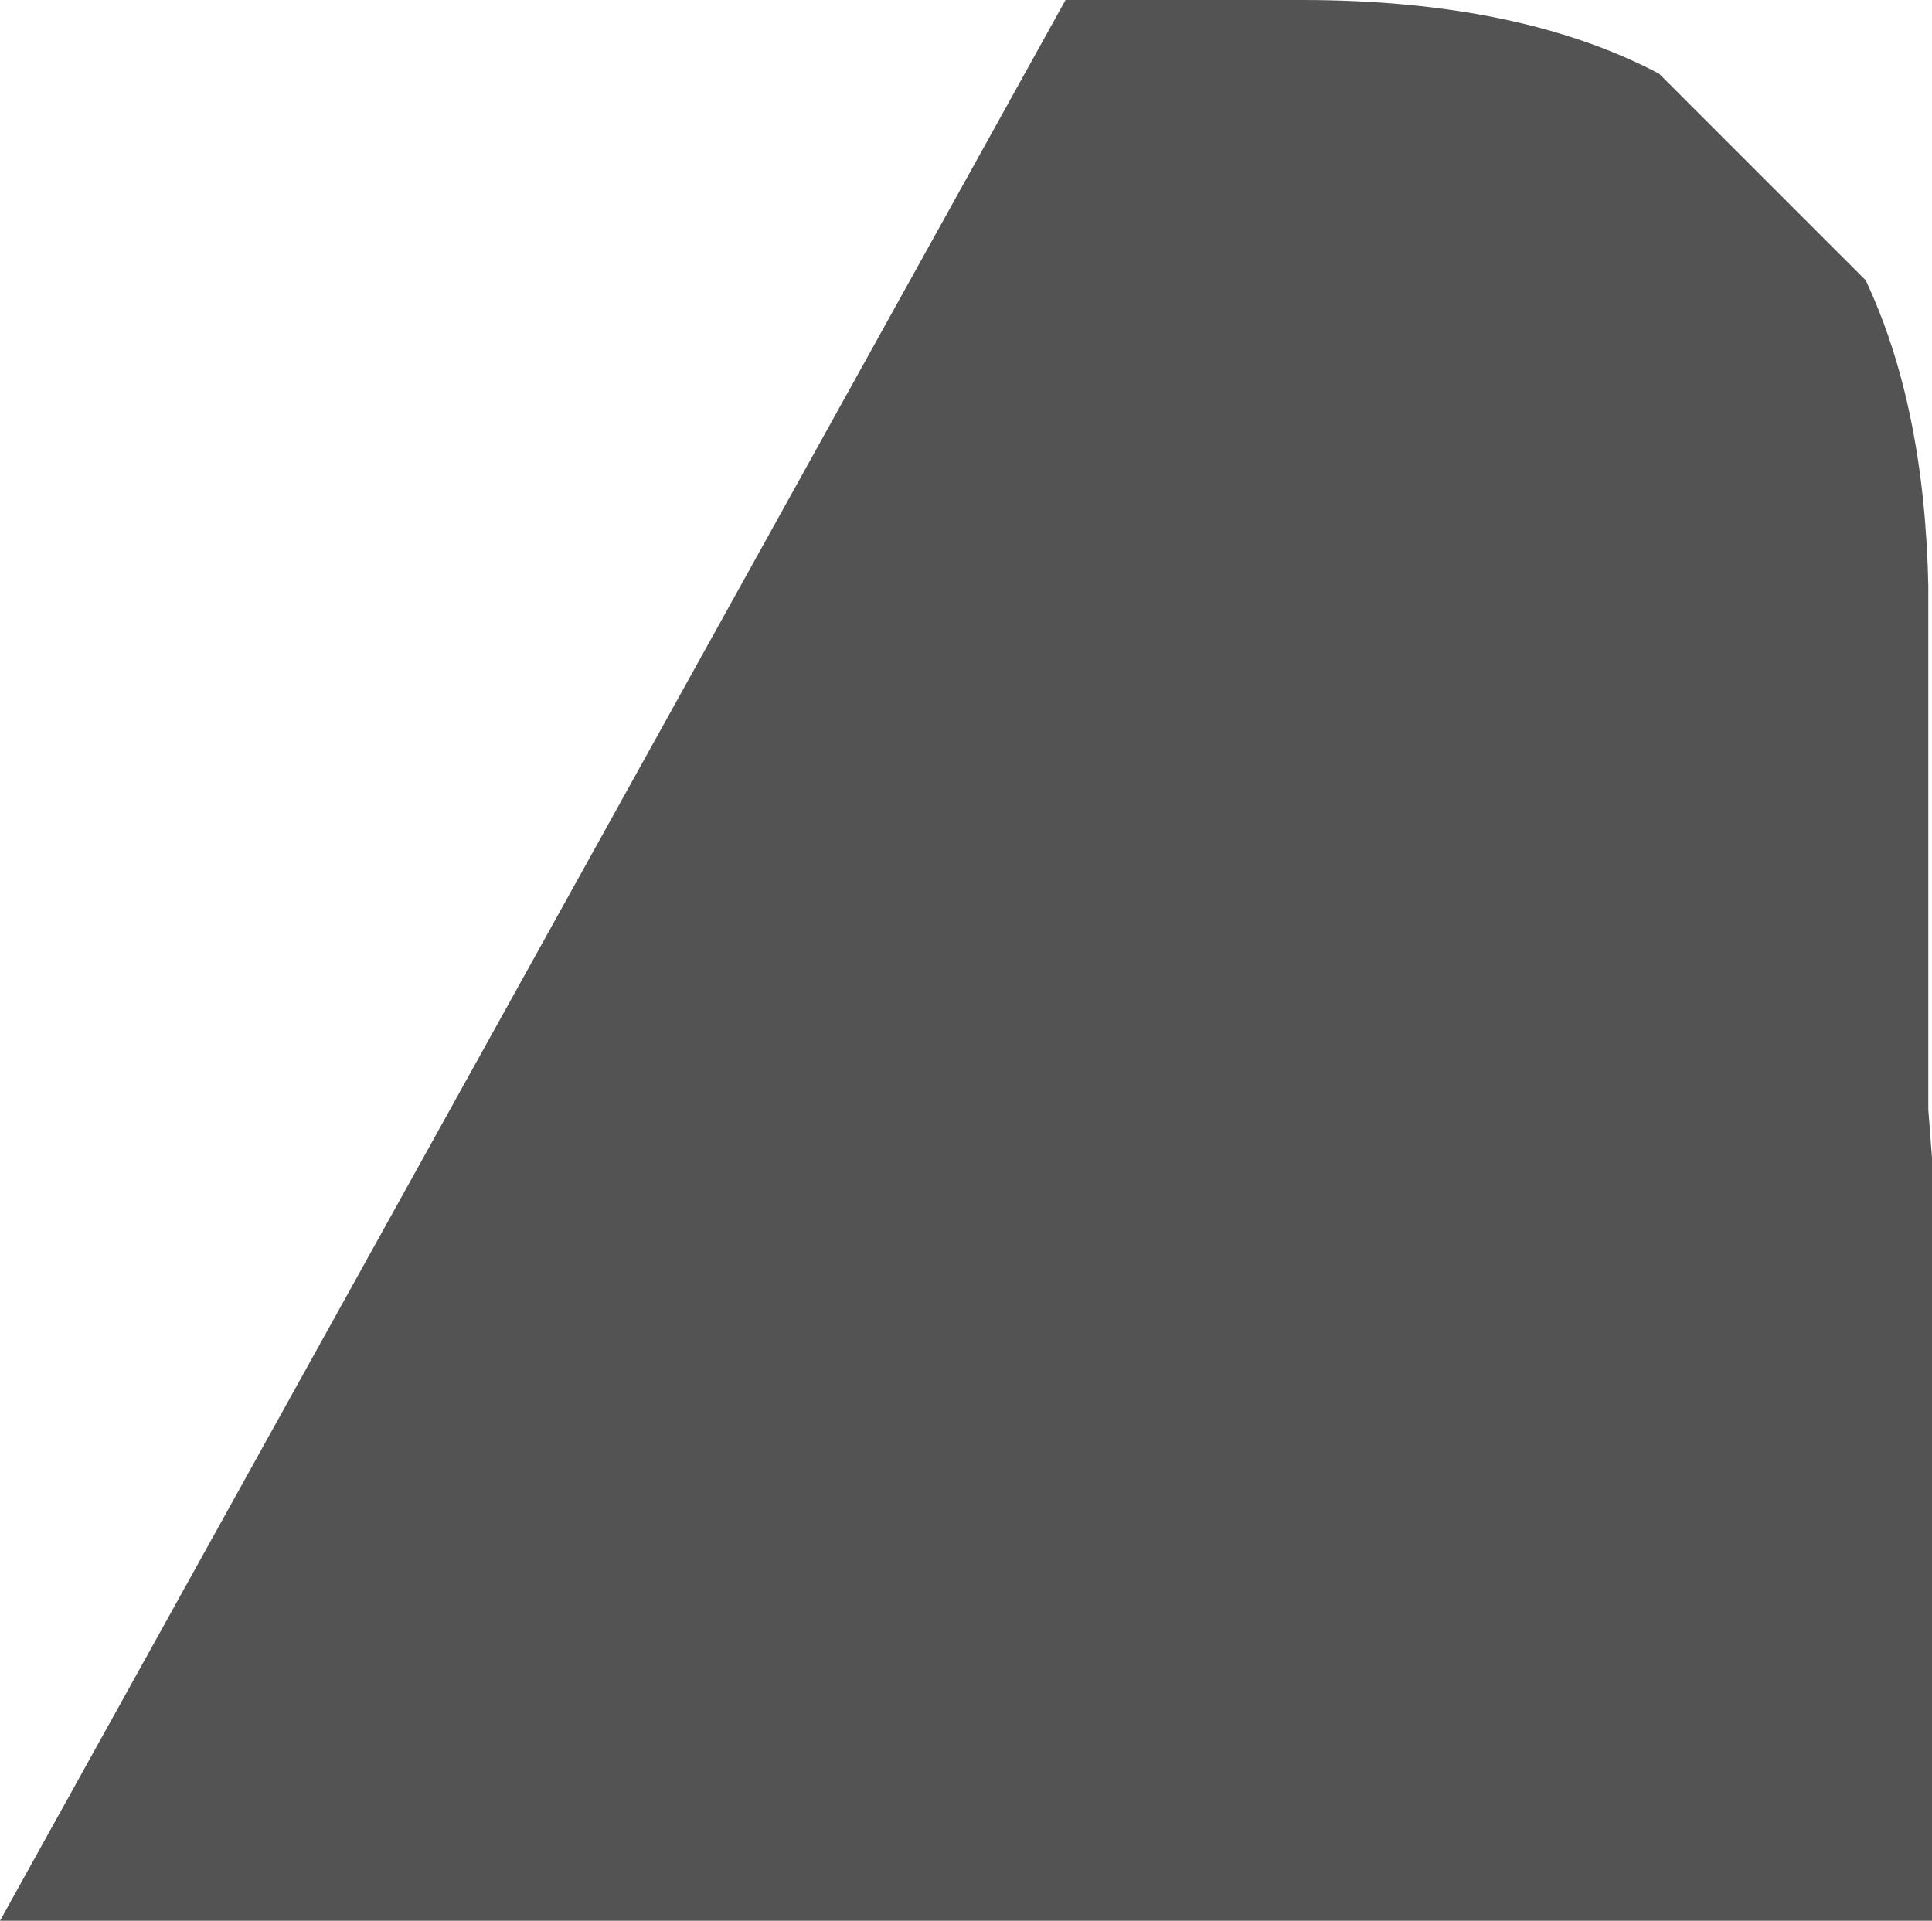 <?xml version="1.0" encoding="UTF-8" standalone="no"?>
<svg xmlns:ffdec="https://www.free-decompiler.com/flash" xmlns:xlink="http://www.w3.org/1999/xlink" ffdec:objectType="shape" height="26.05px" width="26.2px" xmlns="http://www.w3.org/2000/svg">
  <g transform="matrix(1.0, 0.0, 0.0, 1.0, -33.7, -7.6)">
    <path d="M59.0 11.4 Q59.8 13.1 59.85 15.55 L59.85 15.75 59.85 22.65 59.9 23.3 59.9 33.65 33.7 33.65 48.15 7.6 51.35 7.6 Q54.3 7.6 56.2 8.6 L59.0 11.4" fill="#1a1a1a" fill-opacity="0.749" fill-rule="evenodd" stroke="none"/>
  </g>
</svg>
